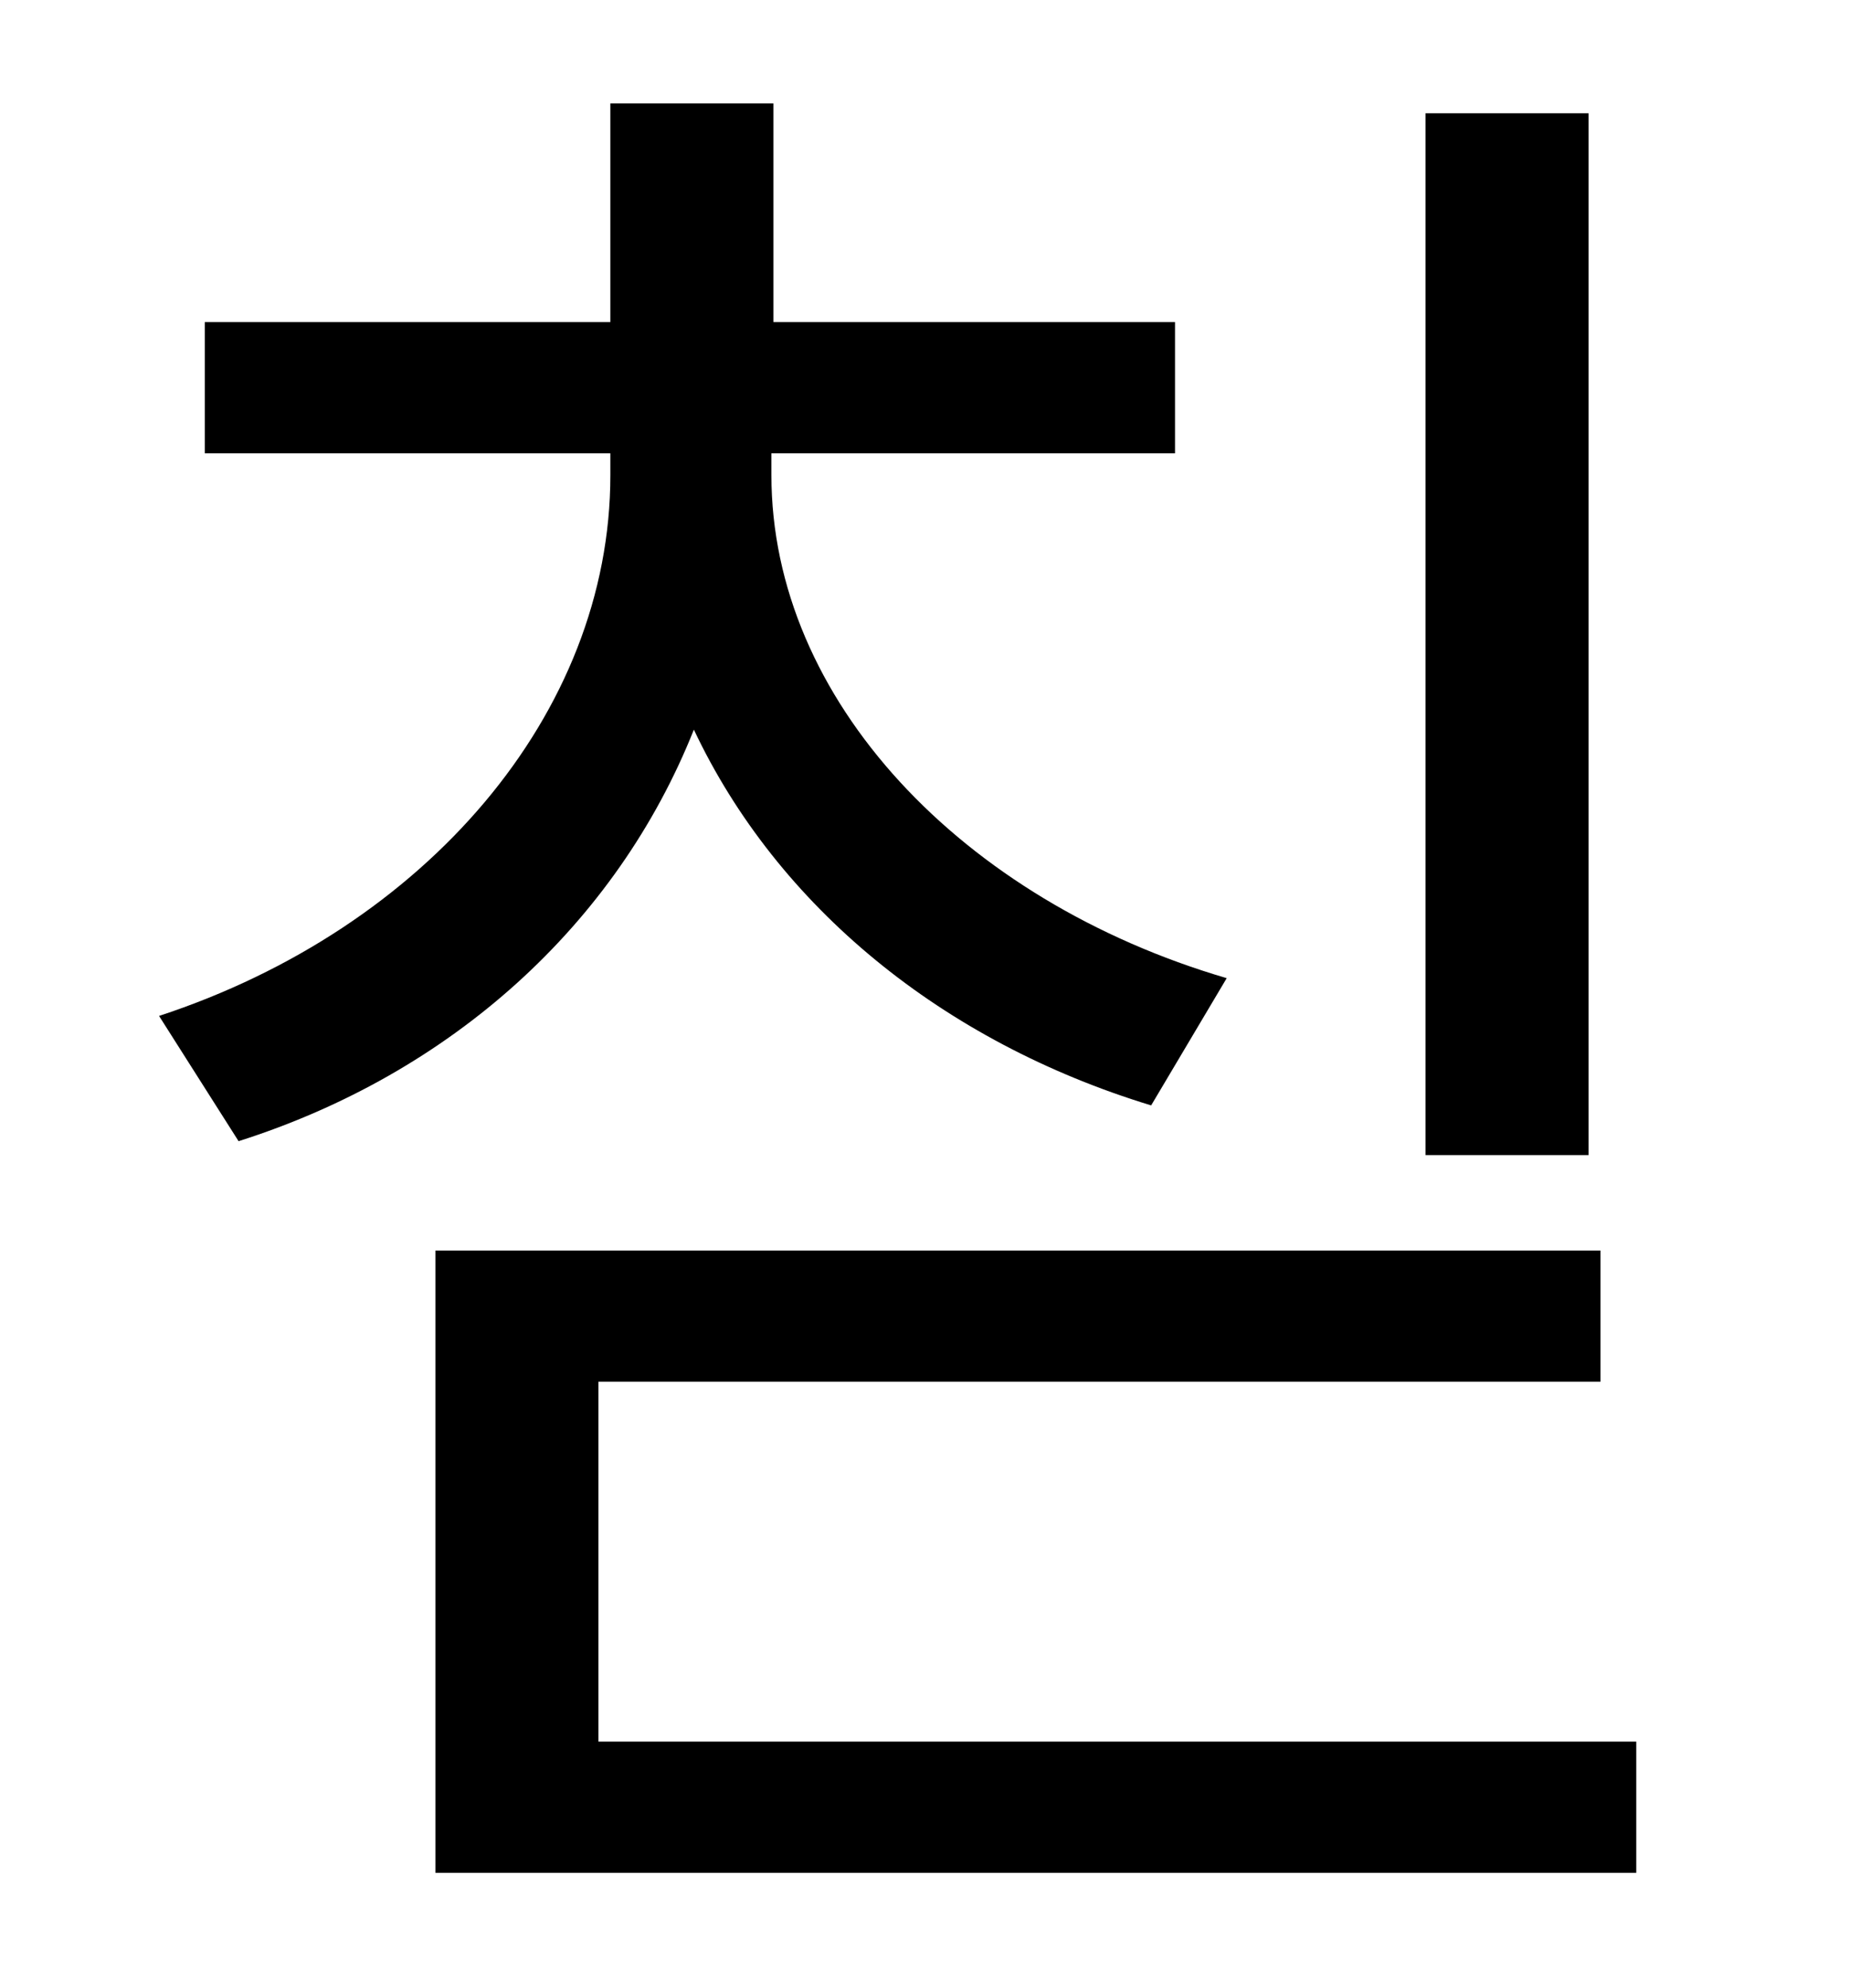 <?xml version="1.0" standalone="no"?>
<!DOCTYPE svg PUBLIC "-//W3C//DTD SVG 1.1//EN" "http://www.w3.org/Graphics/SVG/1.1/DTD/svg11.dtd" >
<svg xmlns="http://www.w3.org/2000/svg" xmlns:xlink="http://www.w3.org/1999/xlink" version="1.1" viewBox="-10 0 930 1000">
   <path fill="currentColor"
d="M789 57v524h-82v-524h82zM607 492l-38 64c-105 -32 -188 -100 -230 -189c-39 98 -122 173 -229 207l-40 -63c134 -44 227 -152 227 -272v-11h-204v-66h204v-110h82v110h202v66h-203v11c0 113 96 214 229 253zM291 876h522v66h-604v-313h586v66h-504v181z" />
</svg>
